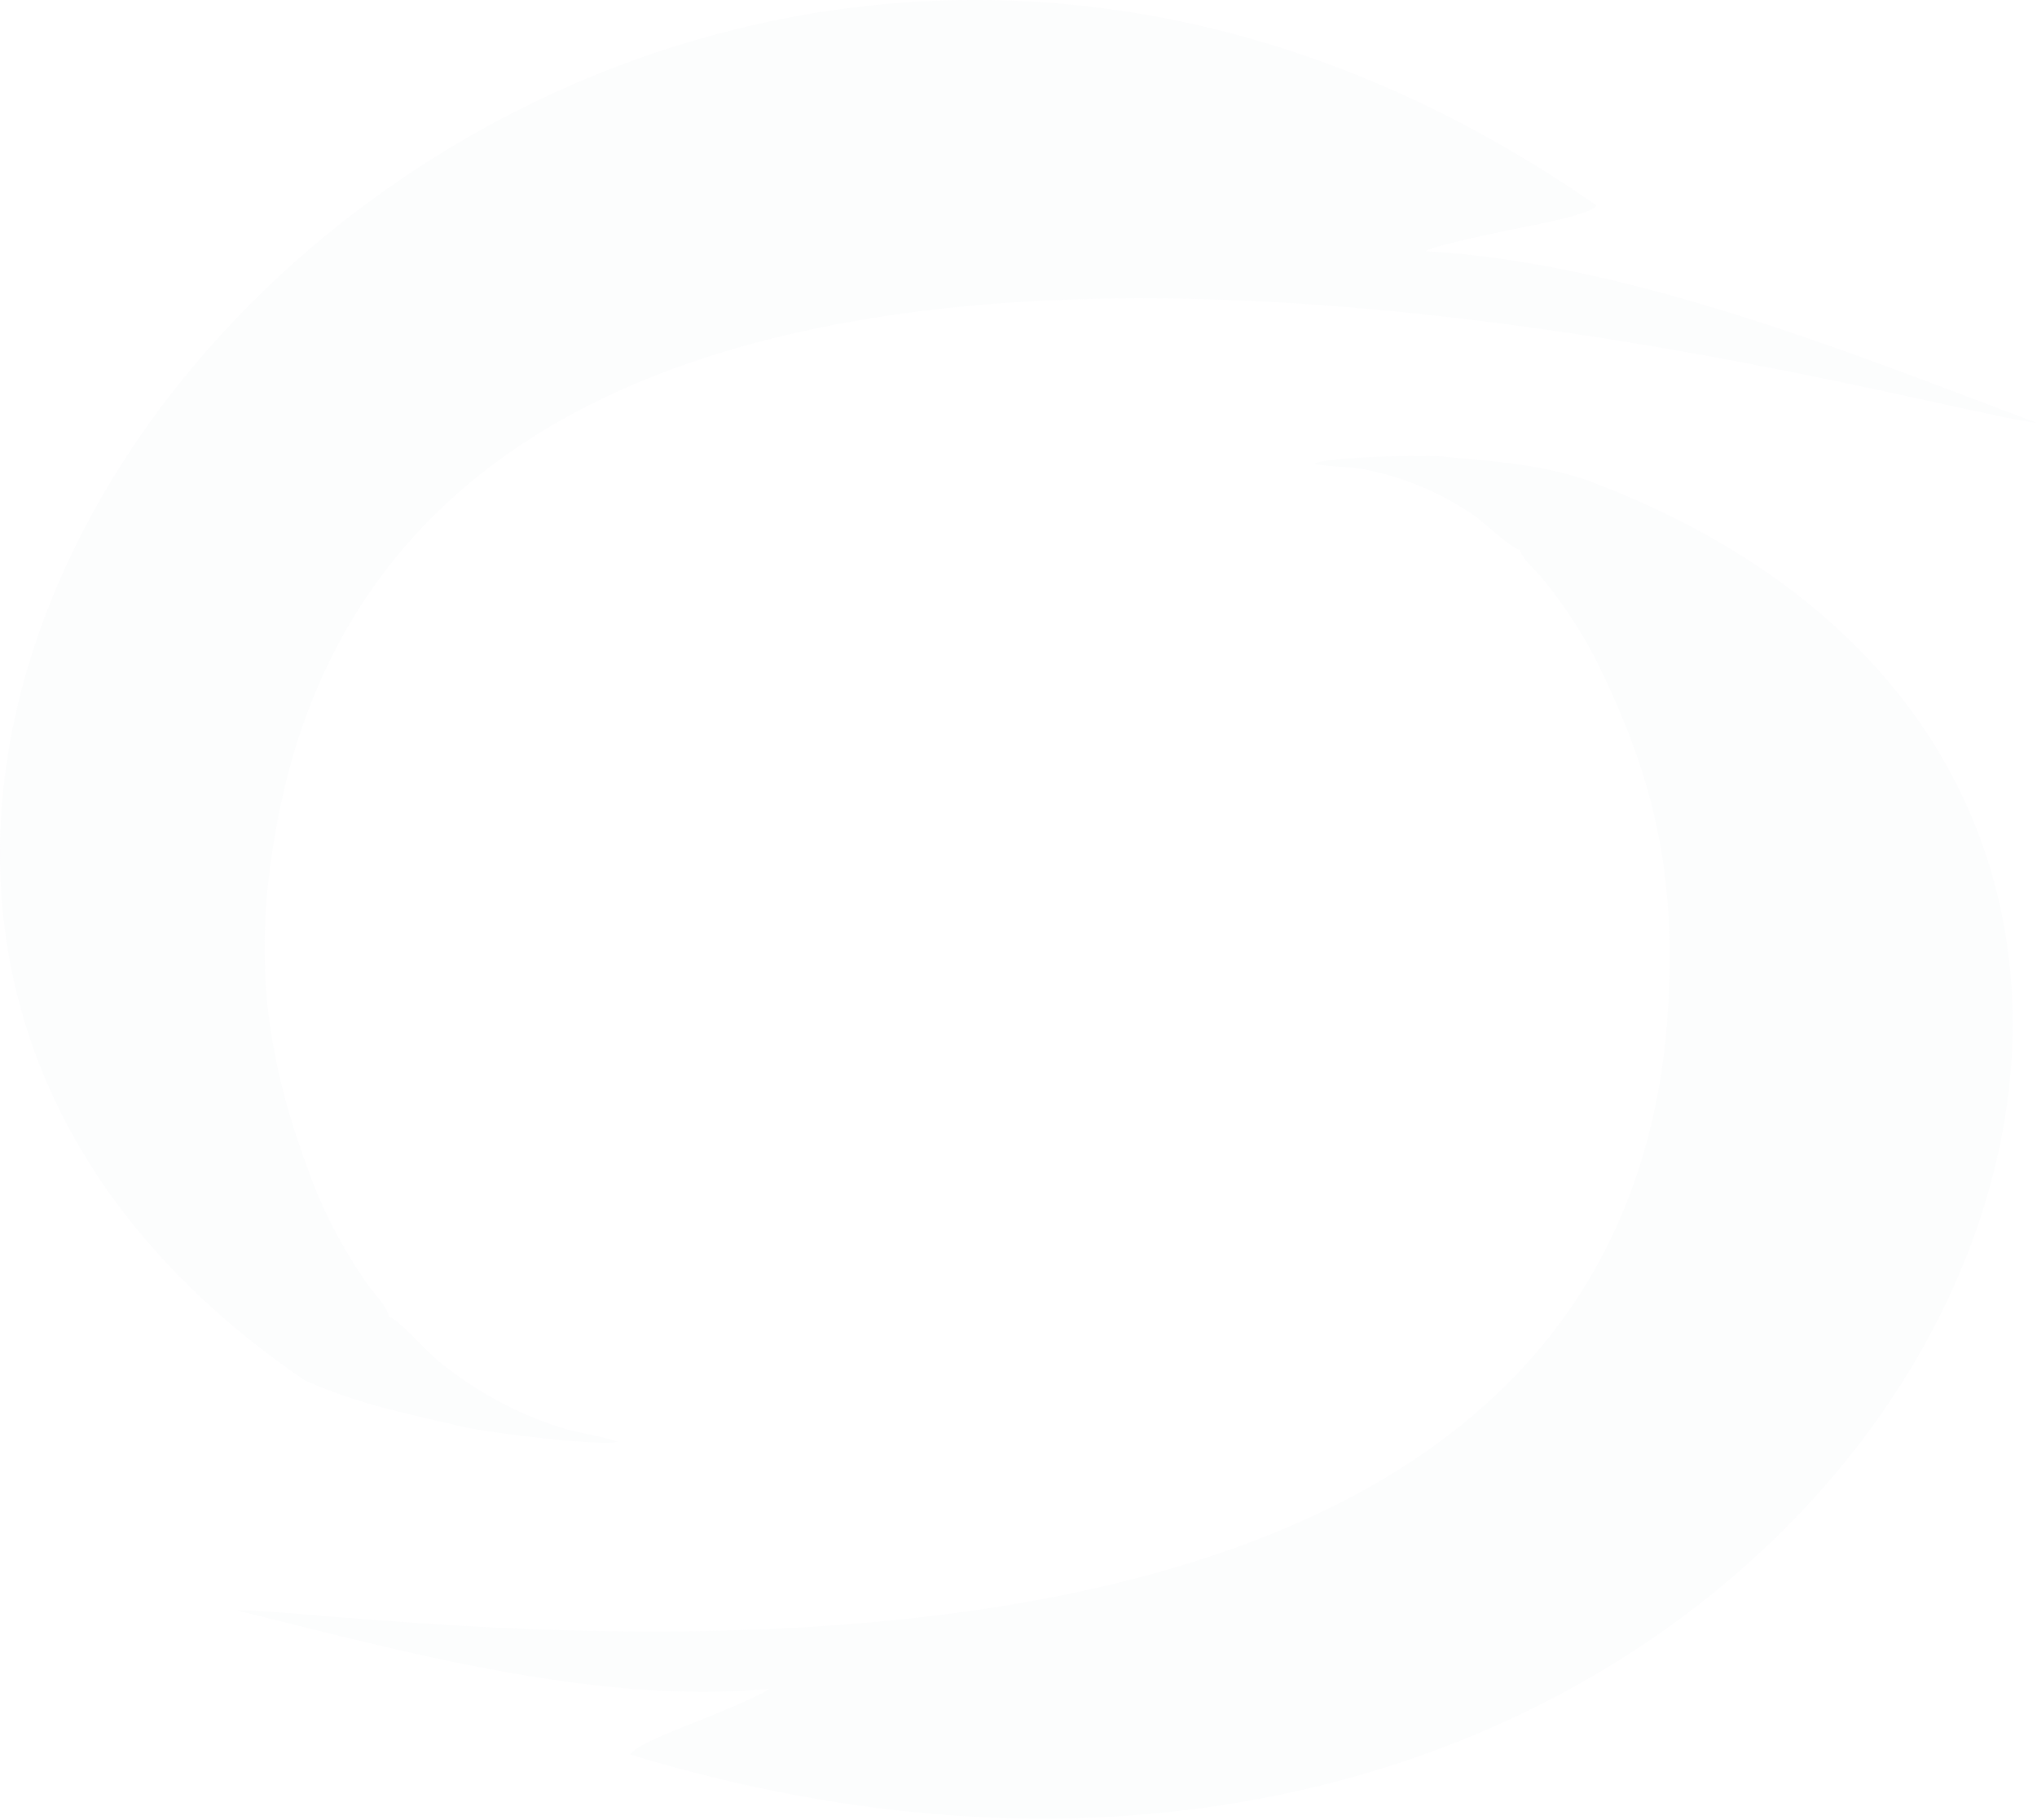 <svg width="592" height="529" fill="none" xmlns="http://www.w3.org/2000/svg"><g opacity=".1" fill-rule="evenodd" clip-rule="evenodd" fill="#E1E7EC"><path d="M592 122.945c-51.683-19.397-117.979-46.517-177.648-49.947 1.517-1.445 21.449-5.544 24.911-6.273 3.887-.82 22.95-4.17 24.742-6.967C169.555-145.423-162.169 229.9 88.479 401.173c16.241 7.234 30.464 9.862 46.662 13.668 7.077 1.663 40.268 5.674 44.364 4.193-5.829-1.966-10.946-2.254-17.055-4.254-6.449-2.112-12.366-4.611-18.68-8.088-5.882-3.24-11.594-7.112-16.75-11.413-3.064-2.556-11.454-12.046-13.901-12.448-1.272-4.165-3.309-5.208-6.88-10.338-2.12-3.051-4.055-6.102-6.174-9.779-4.02-6.979-7.013-13.286-9.881-20.938-11.262-30.048-16.384-57.092-11.345-92.223 2.289-15.967 5.898-31.008 11.805-45.81C169.763 5.511 551.557 117.98 592 122.945z"/><path d="M68.842 468.099c45.51 11.188 104.139 27.638 154.573 22.782-1.111 1.559-17.375 8.094-20.2 9.248-3.168 1.292-18.785 7.012-19.978 9.877 349.914 106.106 543.939-272.093 277.035-370.773-14.428-4.581-26.649-5.121-40.661-6.496-6.121-.601-34.408.129-37.681 2.07 5.11 1.053 9.434.633 14.78 1.679 5.647 1.107 10.888 2.648 16.573 5.053a85.722 85.722 0 0115.316 8.431c2.854 1.982 10.952 9.74 13.049 9.786 1.53 3.731 3.352 4.435 6.917 8.759 2.119 2.571 4.08 5.171 6.265 8.331 4.15 5.996 7.363 11.503 10.621 18.284 12.789 26.641 20.093 51.292 19.774 84.901-.146 15.271-1.499 29.855-4.809 44.528-44.322 196.485-377.096 142.723-411.574 143.54z"/></g></svg>